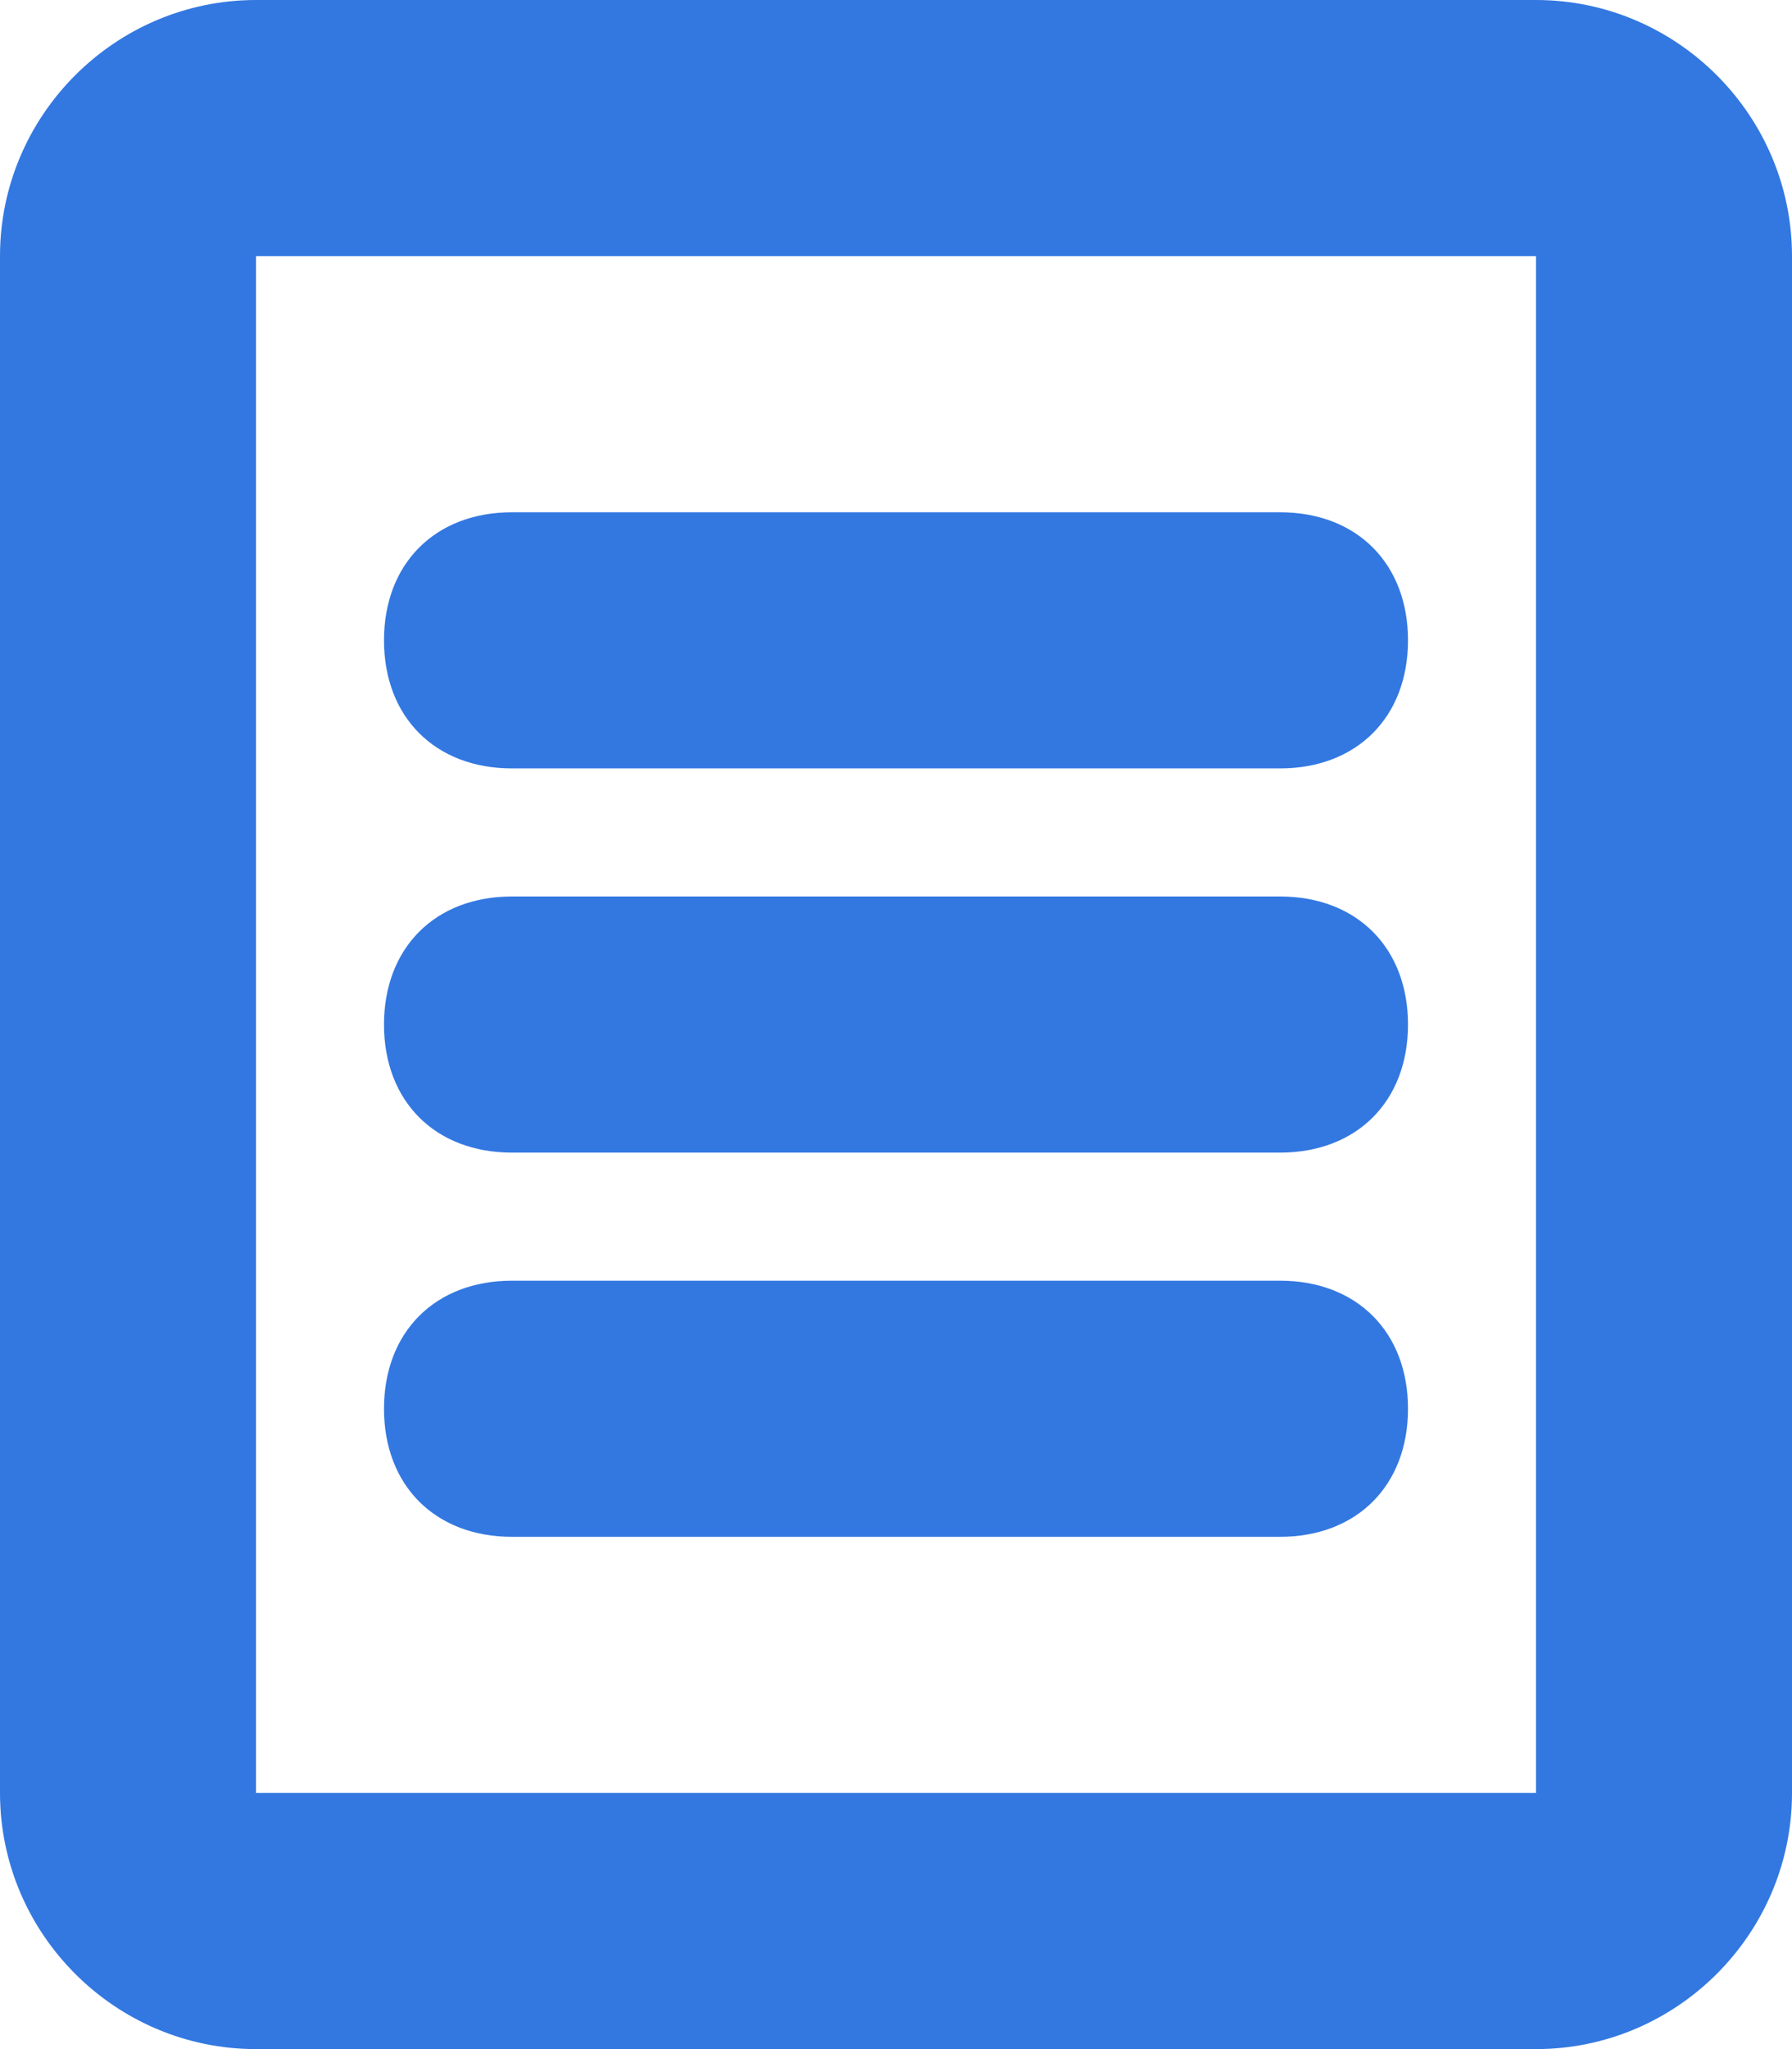 <?xml version="1.0" encoding="utf-8"?>
<!-- Generator: Adobe Illustrator 21.0.2, SVG Export Plug-In . SVG Version: 6.00 Build 0)  -->
<svg version="1.1" id="Layer_1" xmlns="http://www.w3.org/2000/svg" xmlns:xlink="http://www.w3.org/1999/xlink" x="0px" y="0px"
	 viewBox="0 0 14 16" style="enable-background:new 0 0 14 16;" xml:space="preserve">
<style type="text/css">
	.st0{fill:#3378E1;}
</style>
<title>Group 25</title>
<desc>Created with Sketch.</desc>
<g>
	<path class="st0" d="M10,7H4C3.4,7,3,7.4,3,8s0.4,1,1,1h6c0.6,0,1-0.4,1-1S10.6,7,10,7z"/>
	<path class="st0" d="M10,10H4c-0.6,0-1,0.4-1,1s0.4,1,1,1h6c0.6,0,1-0.4,1-1S10.6,10,10,10z"/>
	<path class="st0" d="M12,0H2C0.9,0,0,0.9,0,2v12c0,1.1,0.9,2,2,2h10c1.1,0,2-0.9,2-2V2C14,0.9,13.1,0,12,0z M2,14V2l10,0l0,12H2z"
		/>
	<path class="st0" d="M10,4H4C3.4,4,3,4.4,3,5s0.4,1,1,1h6c0.6,0,1-0.4,1-1S10.6,4,10,4z"/>
</g>
</svg>
